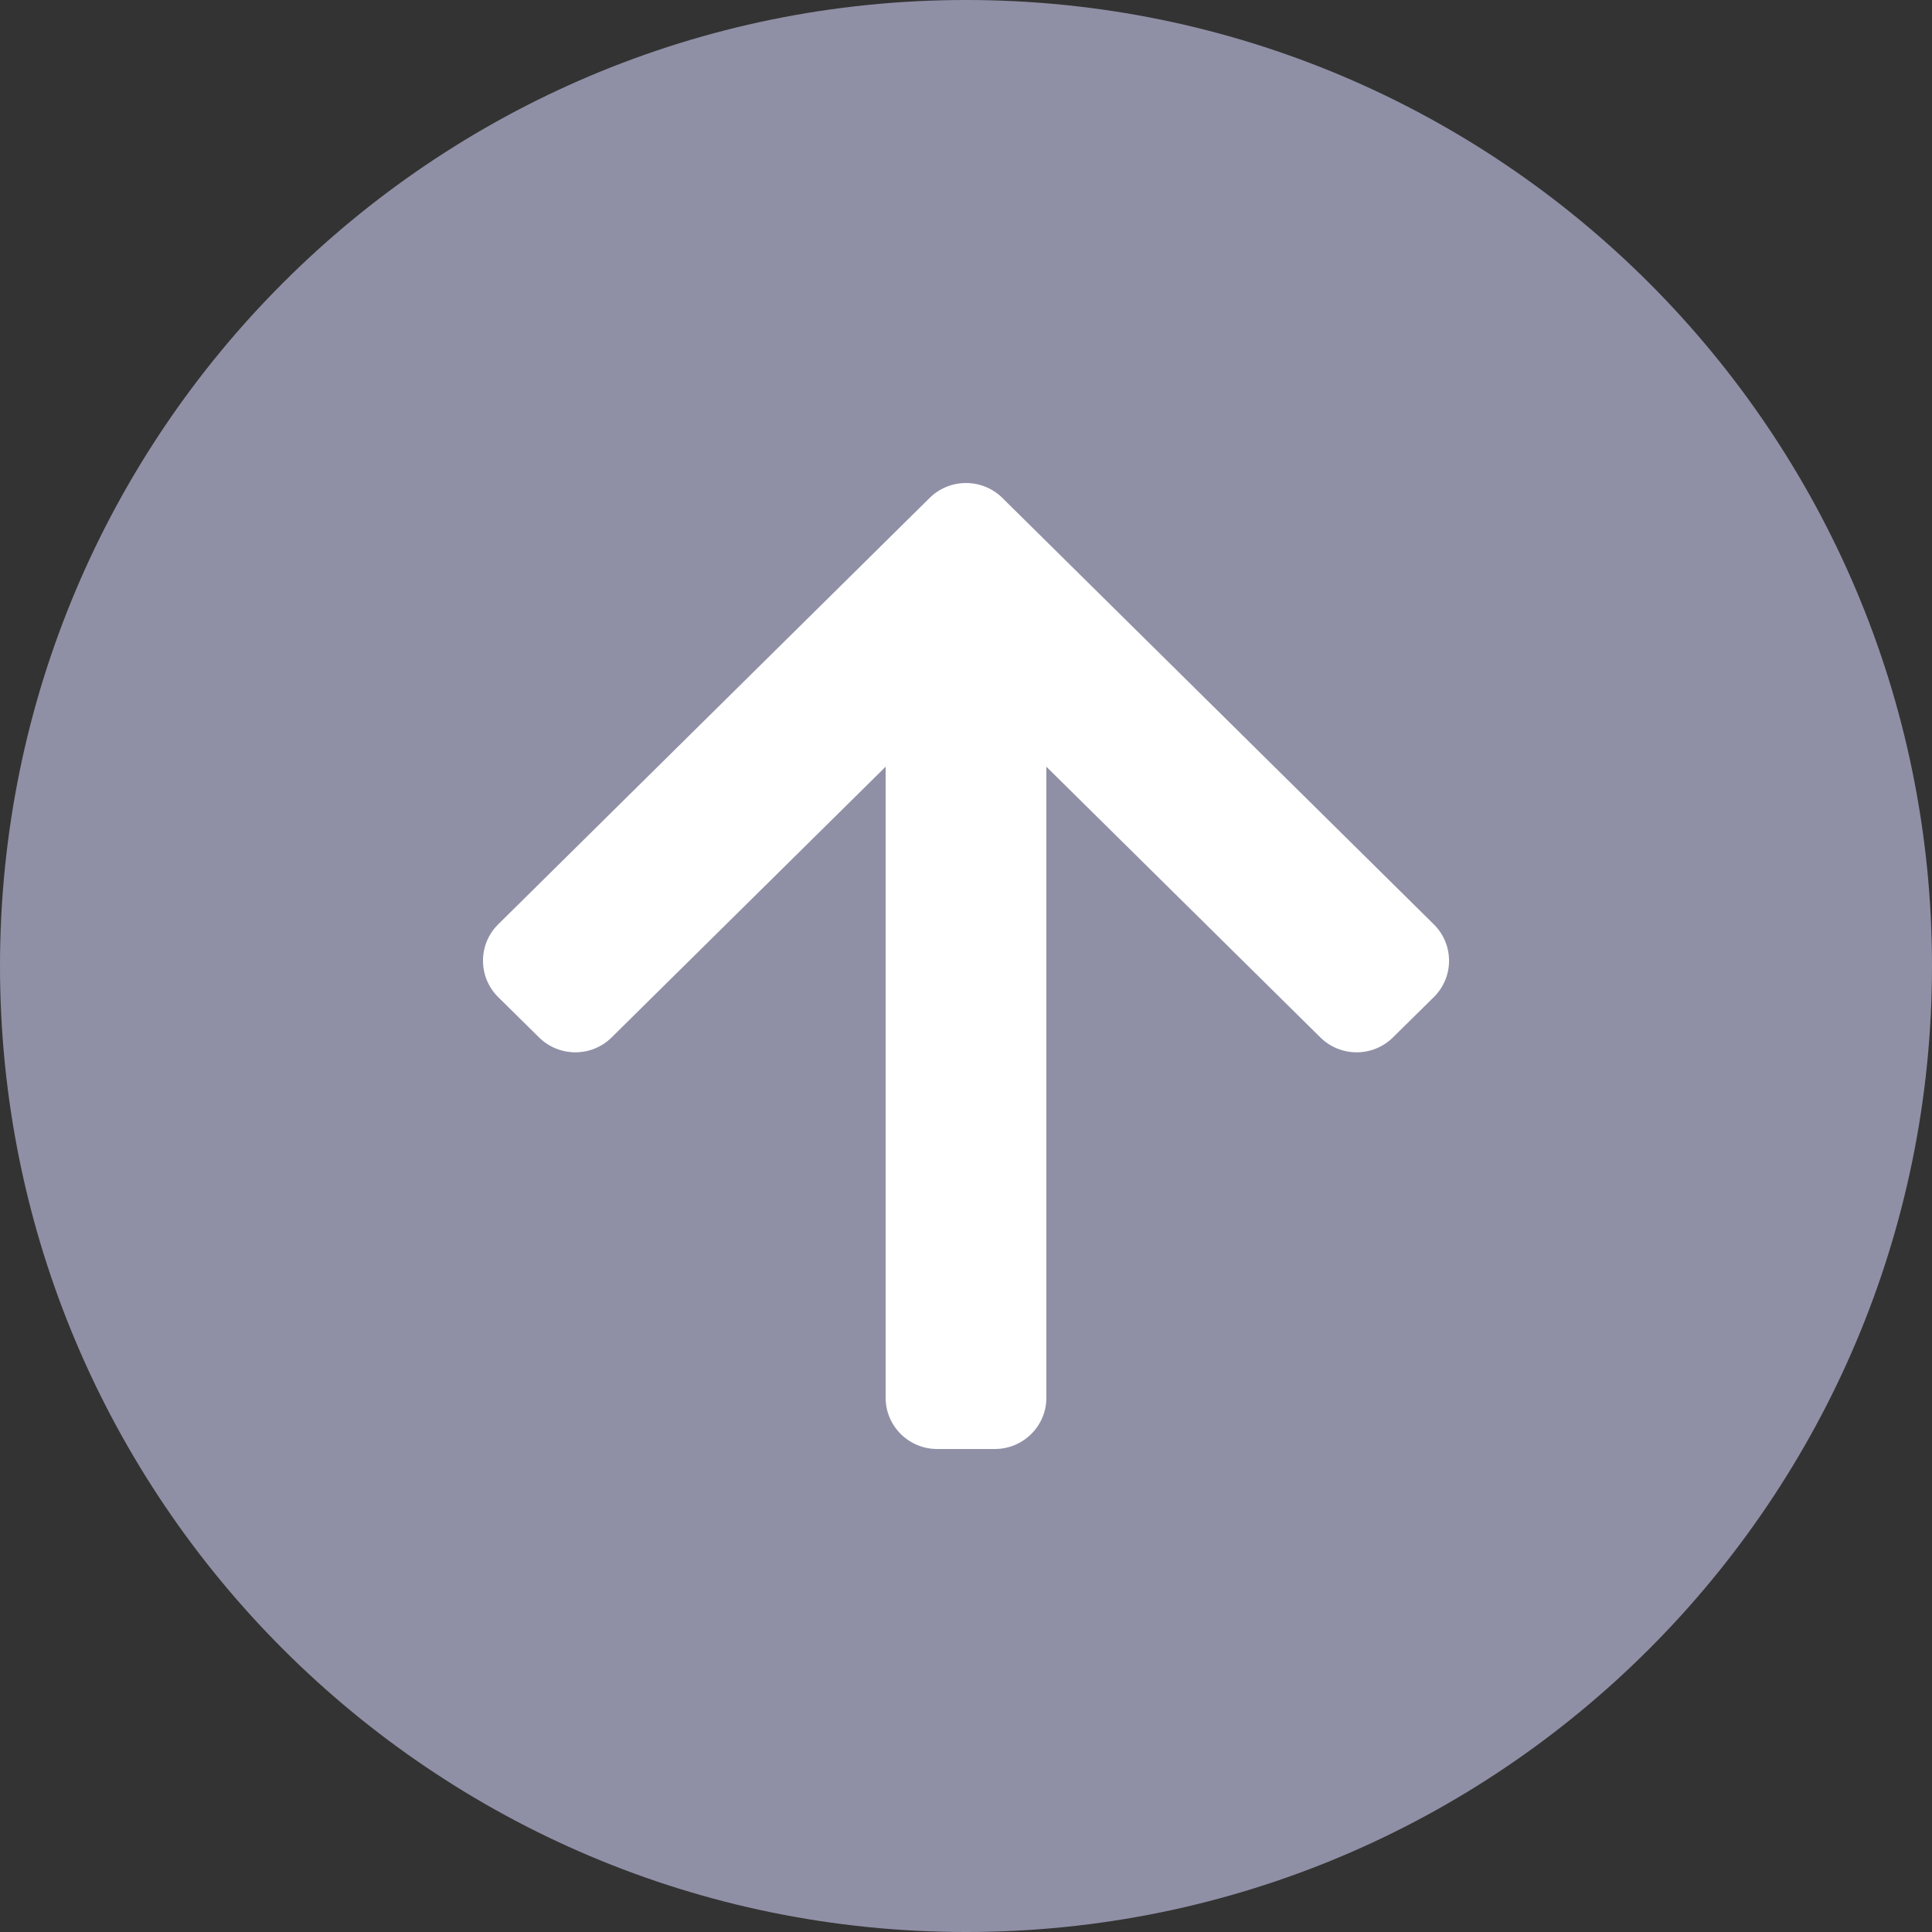 <svg width="20" height="20" viewBox="0 0 20 20" fill="none" xmlns="http://www.w3.org/2000/svg">
<rect x="0" y="0" width="20" height="20" fill="#333333" stroke="none"/>
<path fill-rule="evenodd" clip-rule="evenodd" d="M10 20C15.523 20 20 15.523 20 10C20 4.477 15.523 0 10 0C4.477 0 0 4.477 0 10C0 15.523 4.477 20 10 20Z" fill="#8F90A6"/>
<path d="M5.353 10.124L5.775 10.542C5.875 10.64 6.037 10.64 6.137 10.542L9.445 7.271V14.469C9.445 14.609 9.56 14.722 9.701 14.722H10.299C10.44 14.722 10.555 14.609 10.555 14.469V7.271L13.863 10.542C13.963 10.64 14.125 10.64 14.225 10.542L14.647 10.124C14.747 10.026 14.747 9.865 14.647 9.767L10.181 5.352C10.081 5.253 9.919 5.253 9.819 5.352L5.353 9.767C5.253 9.865 5.253 10.026 5.353 10.124Z" fill="white"/>
<path fill-rule="evenodd" clip-rule="evenodd" d="M9.624 5.154C9.832 4.949 10.168 4.949 10.376 5.154L14.843 9.569C15.053 9.777 15.053 10.114 14.843 10.322L14.42 10.739C14.212 10.945 13.876 10.945 13.668 10.739L10.832 7.937V14.469C10.832 14.765 10.59 15 10.299 15H9.701C9.41 15 9.168 14.765 9.168 14.469V7.937L6.332 10.739C6.124 10.945 5.788 10.945 5.58 10.739L5.157 10.322C4.948 10.114 4.947 9.777 5.157 9.569L9.624 5.154Z" fill="white"/>
</svg>
